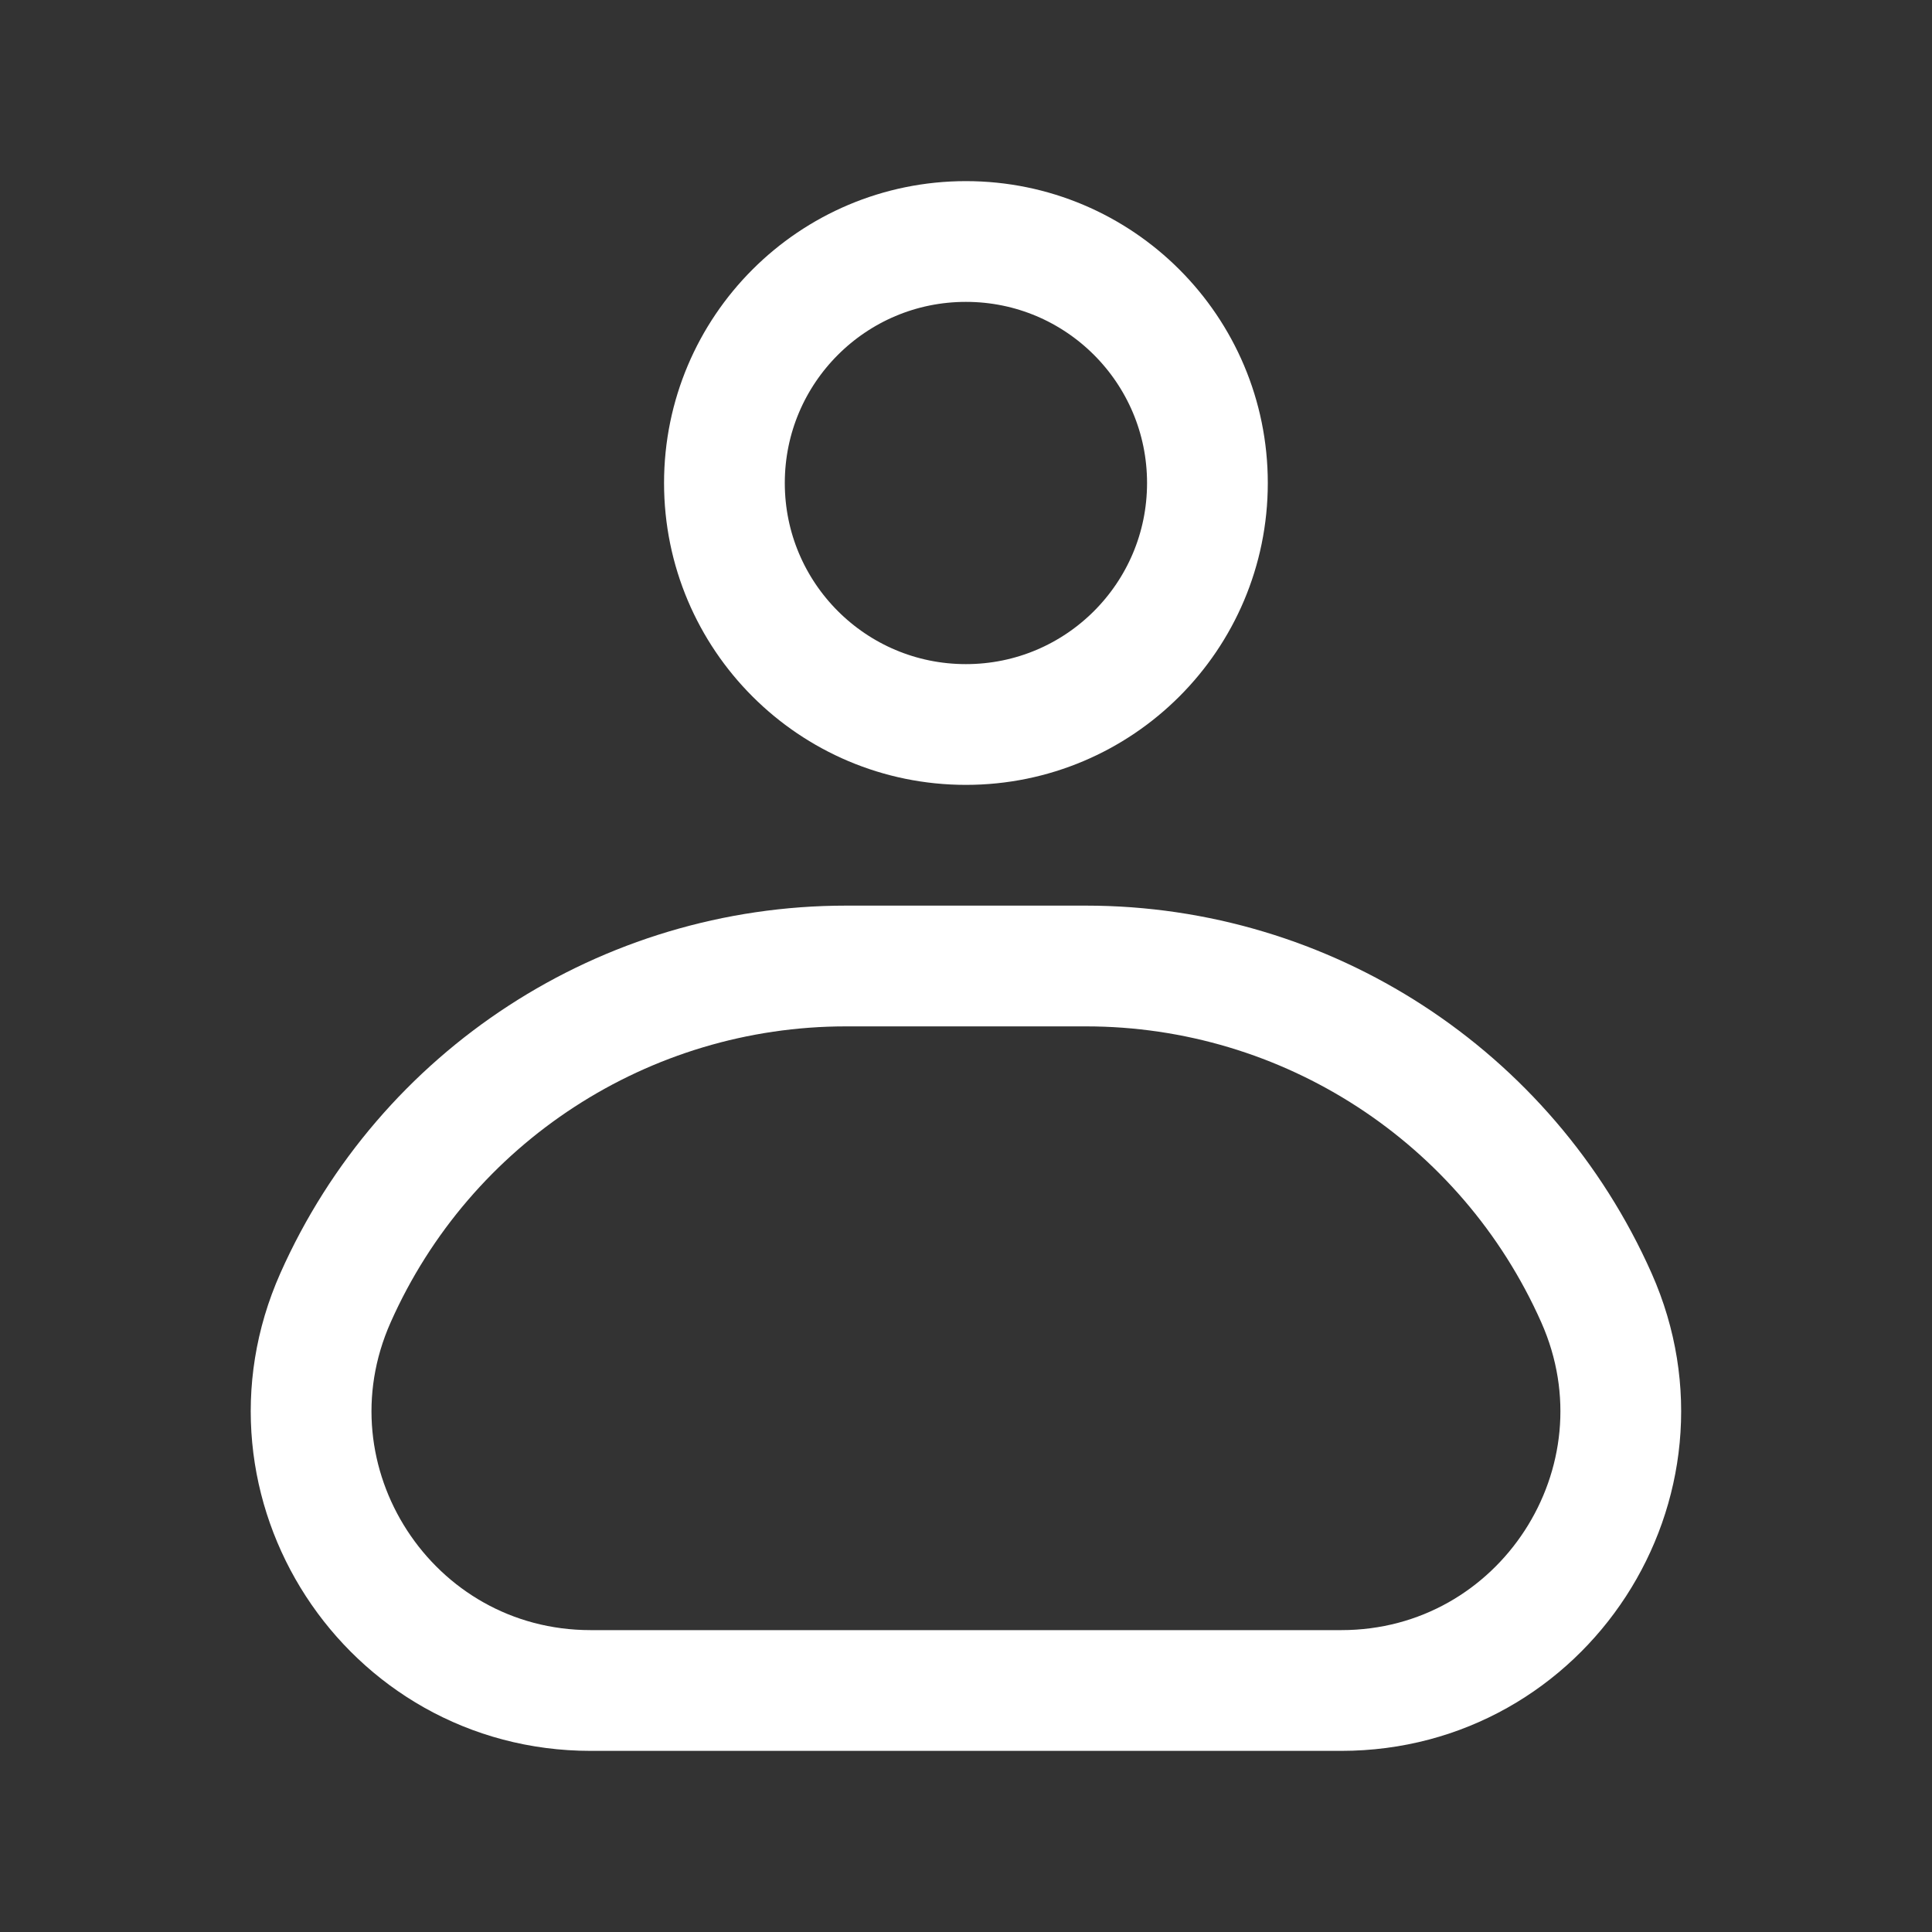 <svg width="26" height="26" viewBox="0 0 26 26" fill="none" xmlns="http://www.w3.org/2000/svg">
<rect x="0" y="0" width="26" height="26" fill="#333333" stroke="none"/>
<path d="M4.515 17.465C5.722 14.75 8.414 13 11.385 13H14.614C17.585 13 20.277 14.75 21.484 17.465V17.465C22.588 19.95 20.769 22.75 18.049 22.75H7.95C5.23 22.75 3.41 19.95 4.515 17.465V17.465Z" stroke="white" stroke-width="1.625" stroke-linejoin="round"/>
<path d="M9.749 6.5C9.749 4.705 11.204 3.25 12.999 3.25C14.794 3.25 16.249 4.705 16.249 6.5C16.249 8.295 14.794 9.75 12.999 9.75C11.204 9.75 9.749 8.295 9.749 6.5Z" stroke="white" stroke-width="1.625" stroke-linejoin="round"/>
</svg>
